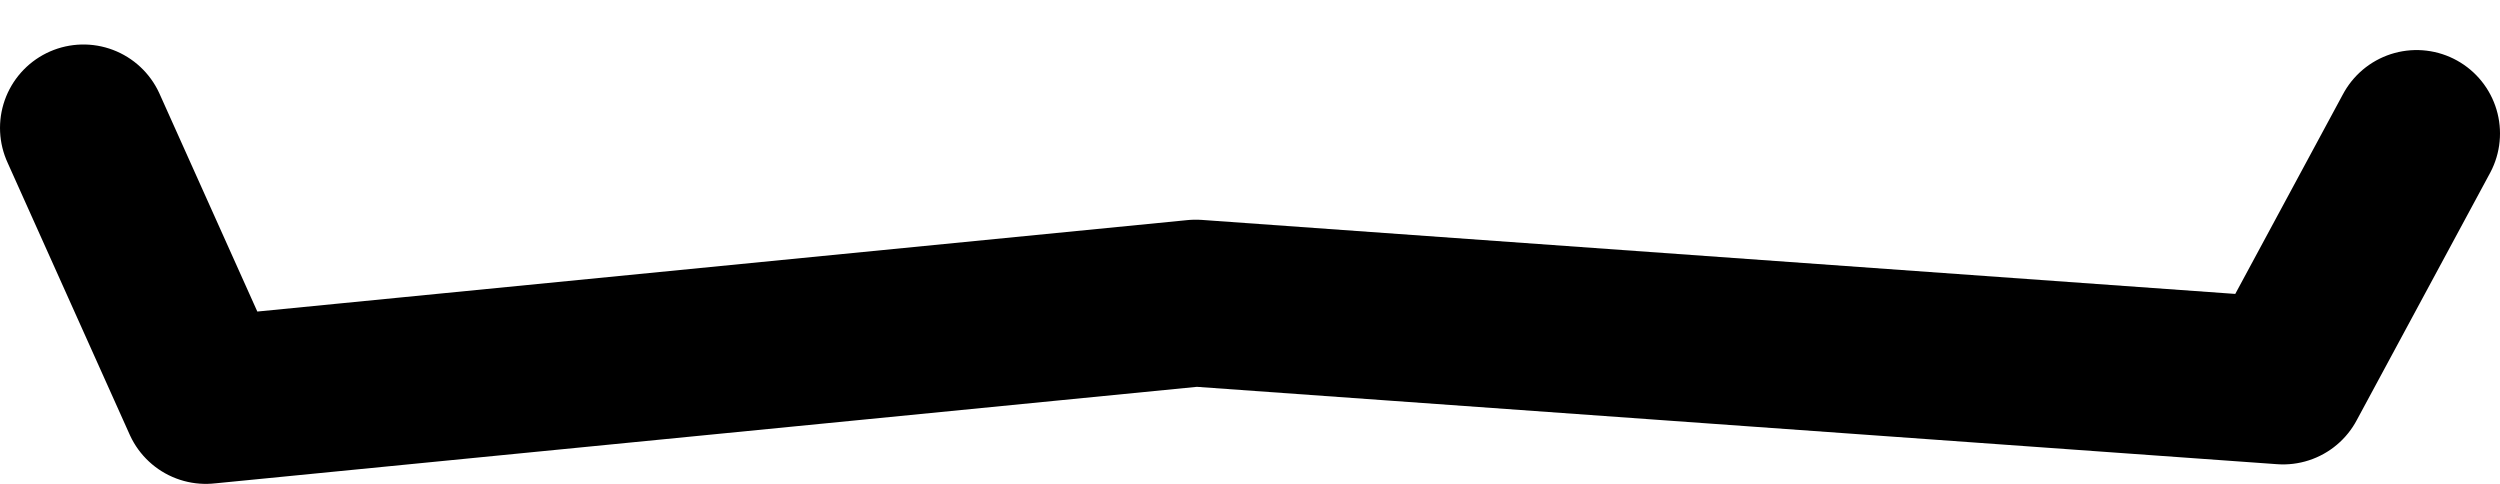 <?xml version="1.0" encoding="UTF-8" standalone="no"?>
<svg xmlns:ffdec="https://www.free-decompiler.com/flash" xmlns:xlink="http://www.w3.org/1999/xlink" ffdec:objectType="morphshape" height="8.7px" width="44.95px" xmlns="http://www.w3.org/2000/svg">
  <g transform="matrix(1.0, 0.0, 0.0, 1.0, 21.8, 1.45)">
    <path d="M-20.3 0.85 L-18.1 5.75 -0.3 4.0 19.25 5.4 21.65 0.95" fill="none" stroke="#000000" stroke-linecap="round" stroke-linejoin="round" stroke-width="3.0">
      <animate attributeName="stroke" dur="2s" repeatCount="indefinite" values="#000000;#000001"/>
      <animate attributeName="stroke-width" dur="2s" repeatCount="indefinite" values="3.0;3.0"/>
      <animate attributeName="fill-opacity" dur="2s" repeatCount="indefinite" values="1.0;1.0"/>
      <animate attributeName="d" dur="2s" repeatCount="indefinite" values="M-20.3 0.85 L-18.1 5.75 -0.3 4.0 19.25 5.4 21.65 0.95;M-19.55 0.35 L-17.85 5.1 -0.3 4.0 19.25 4.65 21.0 0.05"/>
    </path>
  </g>
</svg>
